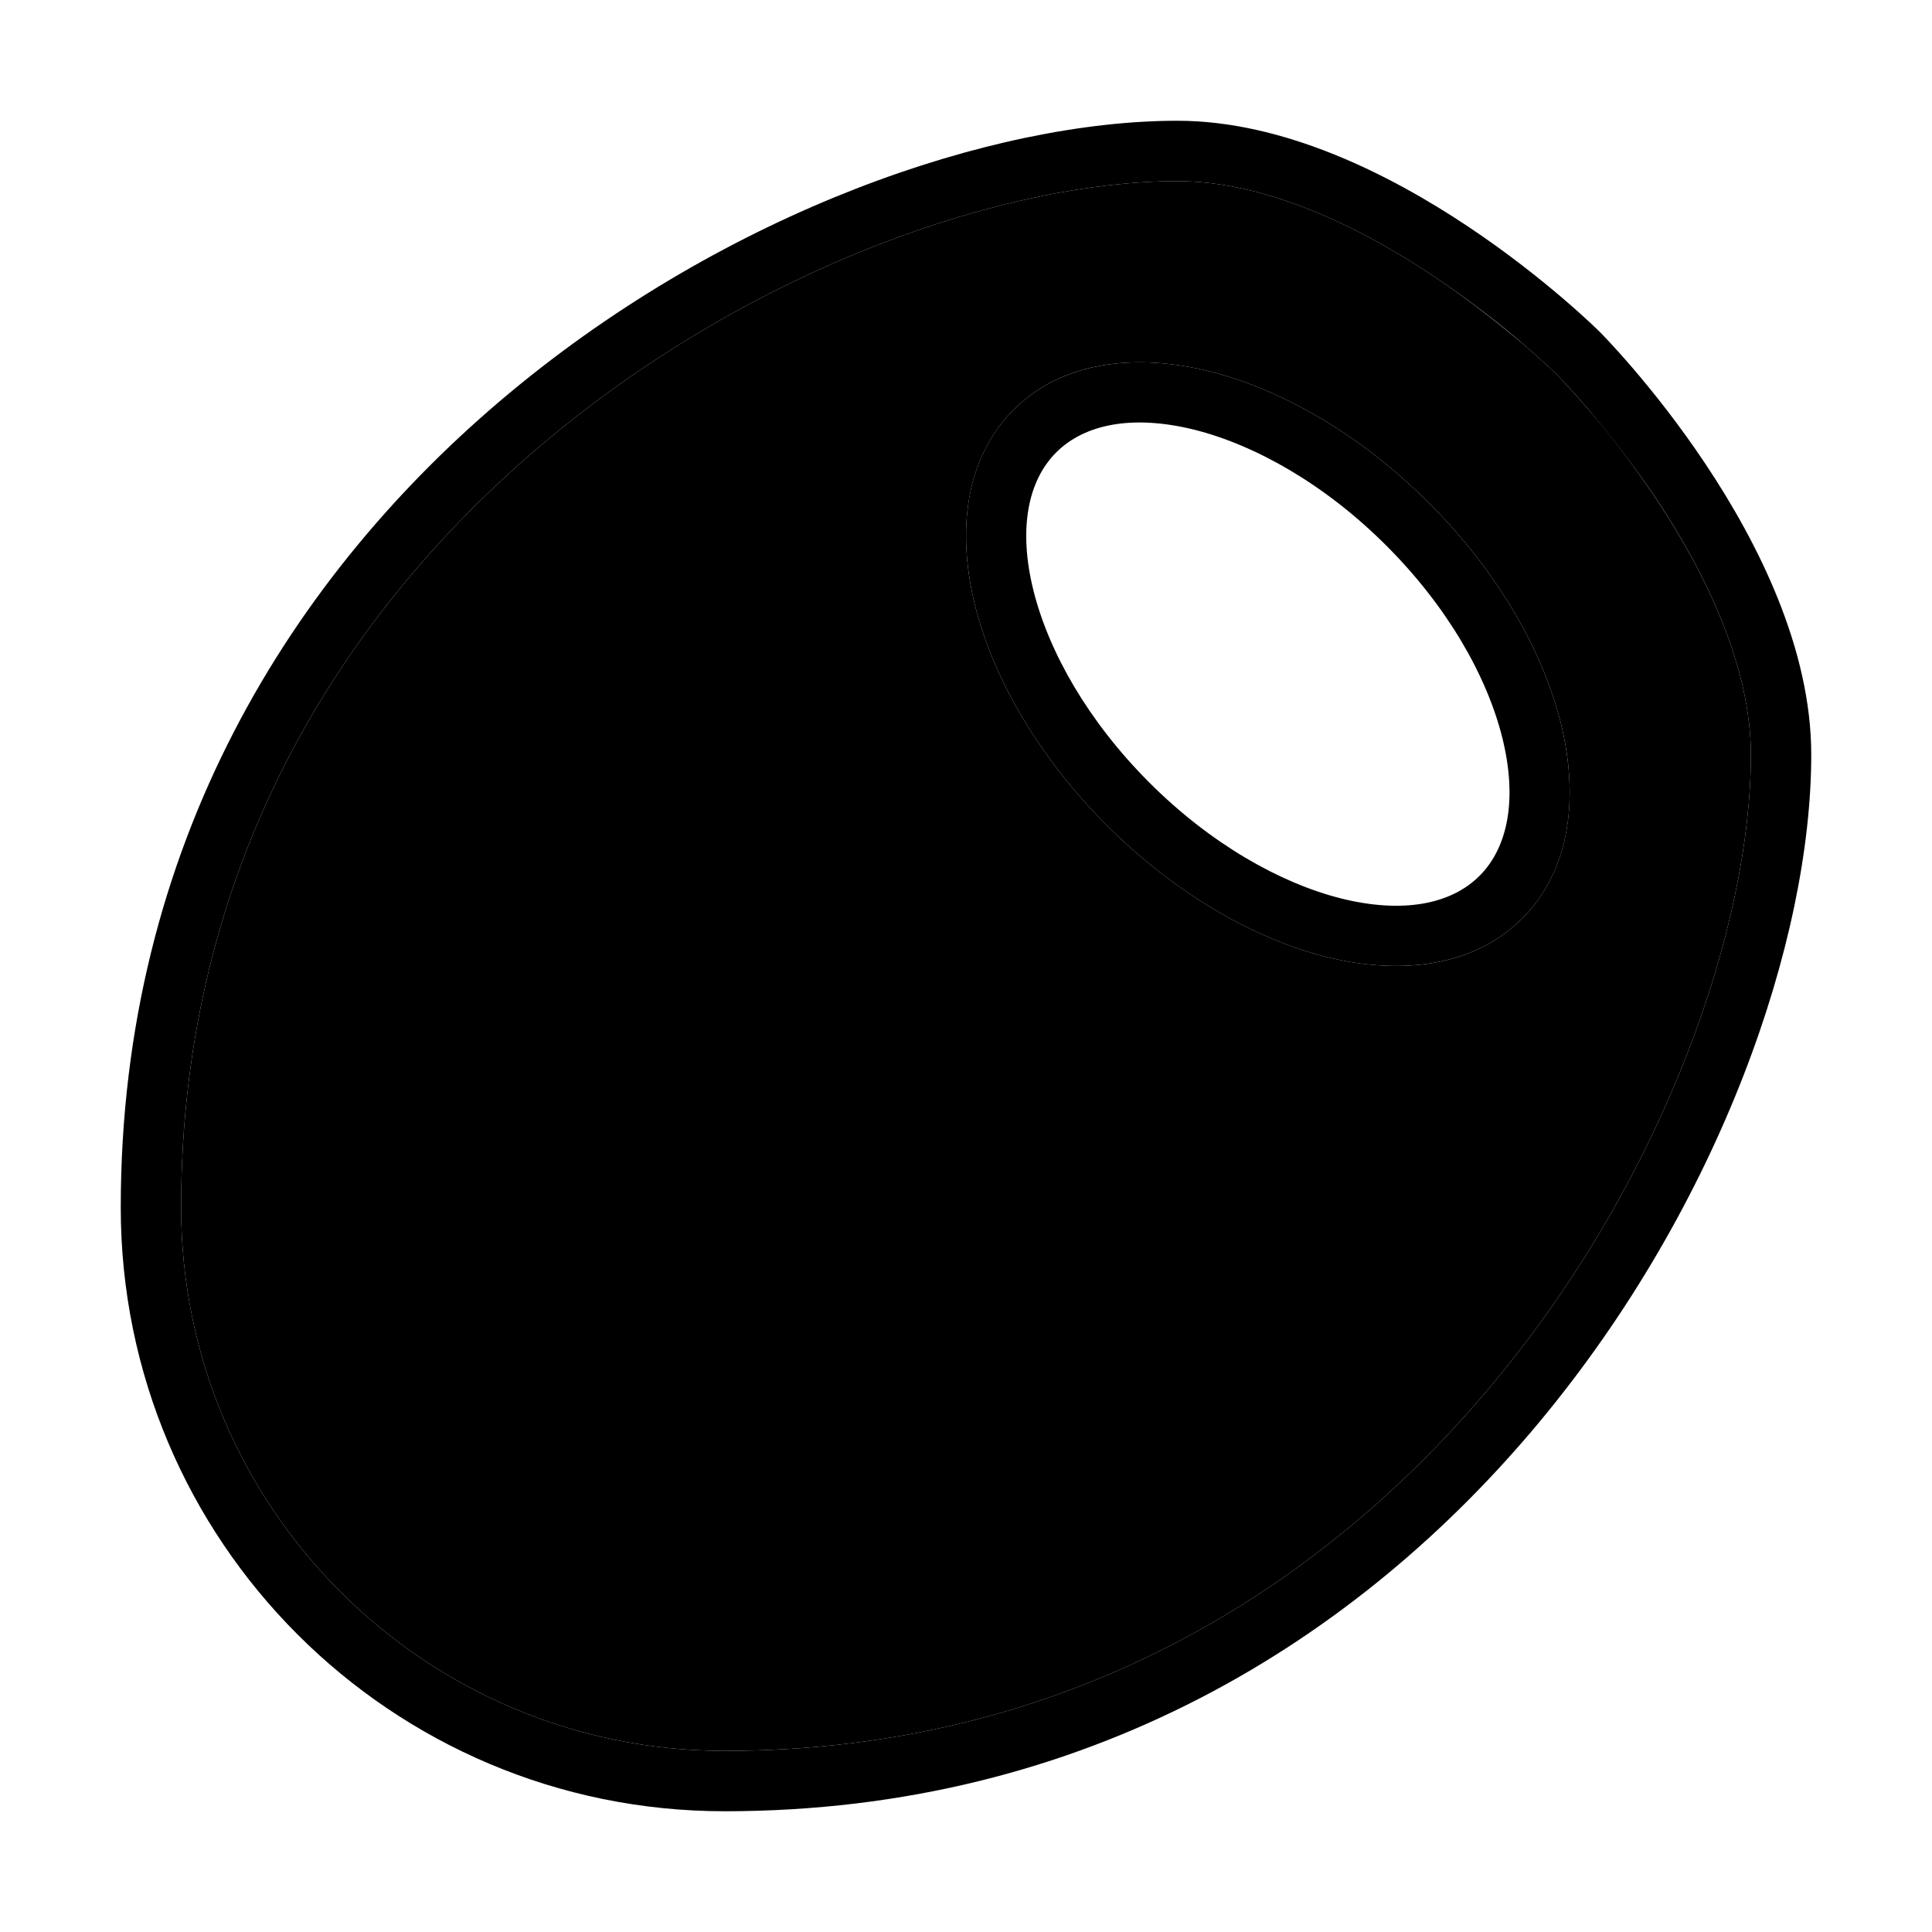 <svg xmlns="http://www.w3.org/2000/svg" width="24" height="24" viewBox="0 0 448 512"><path class="pr-icon-duotone-secondary" d="M16 320c0 79.5 64.5 144 144 144c90.4 0 158.1-42.6 203.7-97.4C409.7 311.3 432 244.8 432 200c0-23.2-11.8-47.9-25.3-68.1c-6.6-9.8-13.1-18.1-18.1-23.8c-2.5-2.9-4.5-5.1-5.9-6.6c-.7-.7-1.2-1.3-1.6-1.7l-.4-.4c-.3-.3-.4-.4-.5-.5c-.4-.3-.9-.9-1.7-1.6c-1.5-1.4-3.7-3.4-6.6-5.9c-5.8-4.9-14-11.5-23.8-18.1C327.9 59.8 303.2 48 280 48c-44.8 0-111.3 22.3-166.6 68.3C58.6 161.9 16 229.6 16 320zM226.4 160.5c-4.8-19.3-2.8-38.9 10.2-51.9s32.5-15 51.9-10.2c19.5 4.9 40.3 17 58.2 34.9s30 38.7 34.9 58.2c4.8 19.3 2.8 38.9-10.2 51.9s-32.5 15-51.9 10.2c-19.5-4.9-40.3-17-58.2-34.9s-30-38.7-34.9-58.2z"/><path class="pr-icon-duotone-primary" d="M160 464C80.5 464 16 399.5 16 320c0-90.4 42.6-158.1 97.4-203.7C168.7 70.3 235.2 48 280 48c23.2 0 47.9 11.8 68.1 25.3c9.8 6.6 18.1 13.1 23.8 18.1c2.9 2.5 5.1 4.5 6.6 5.9c.7 .7 1.3 1.2 1.7 1.6l.4 .4c0 0 0 0 .1 .1c0 0 0 0 0 0s0 0 0 0s0 0 0 0s0 0 0 0s0 0 0 0s0 0 0 0s0 0 0 0s0 0 0 0c0 0 0 0 .1 .1l.4 .4c.3 .4 .9 .9 1.6 1.7c1.4 1.5 3.4 3.7 5.9 6.6c4.9 5.8 11.5 14 18.1 23.8C420.2 152.1 432 176.8 432 200c0 44.8-22.3 111.3-68.3 166.6C318.1 421.4 250.4 464 160 464zM0 320c0 88.4 71.6 160 160 160c192 0 288-181.9 288-280c0-56-56-112-56-112s-56-56-112-56C181.9 32 0 128 0 320zM247.9 119.9c7.5-7.5 20.2-10.1 36.7-6c16.2 4.1 34.6 14.5 50.8 30.7s26.6 34.5 30.7 50.8c4.1 16.4 1.5 29.2-6 36.7s-20.2 10.1-36.7 6c-16.2-4.1-34.6-14.5-50.8-30.7s-26.6-34.5-30.7-50.8c-4.1-16.4-1.5-29.2 6-36.7zm98.8 13.4c-17.9-17.9-38.7-30-58.2-34.9c-19.3-4.8-38.9-2.8-51.9 10.2s-15 32.5-10.2 51.9c4.9 19.5 17 40.3 34.9 58.2s38.7 30 58.2 34.9c19.3 4.8 38.9 2.8 51.9-10.2s15-32.5 10.2-51.9c-4.9-19.5-17-40.3-34.9-58.2z"/></svg>